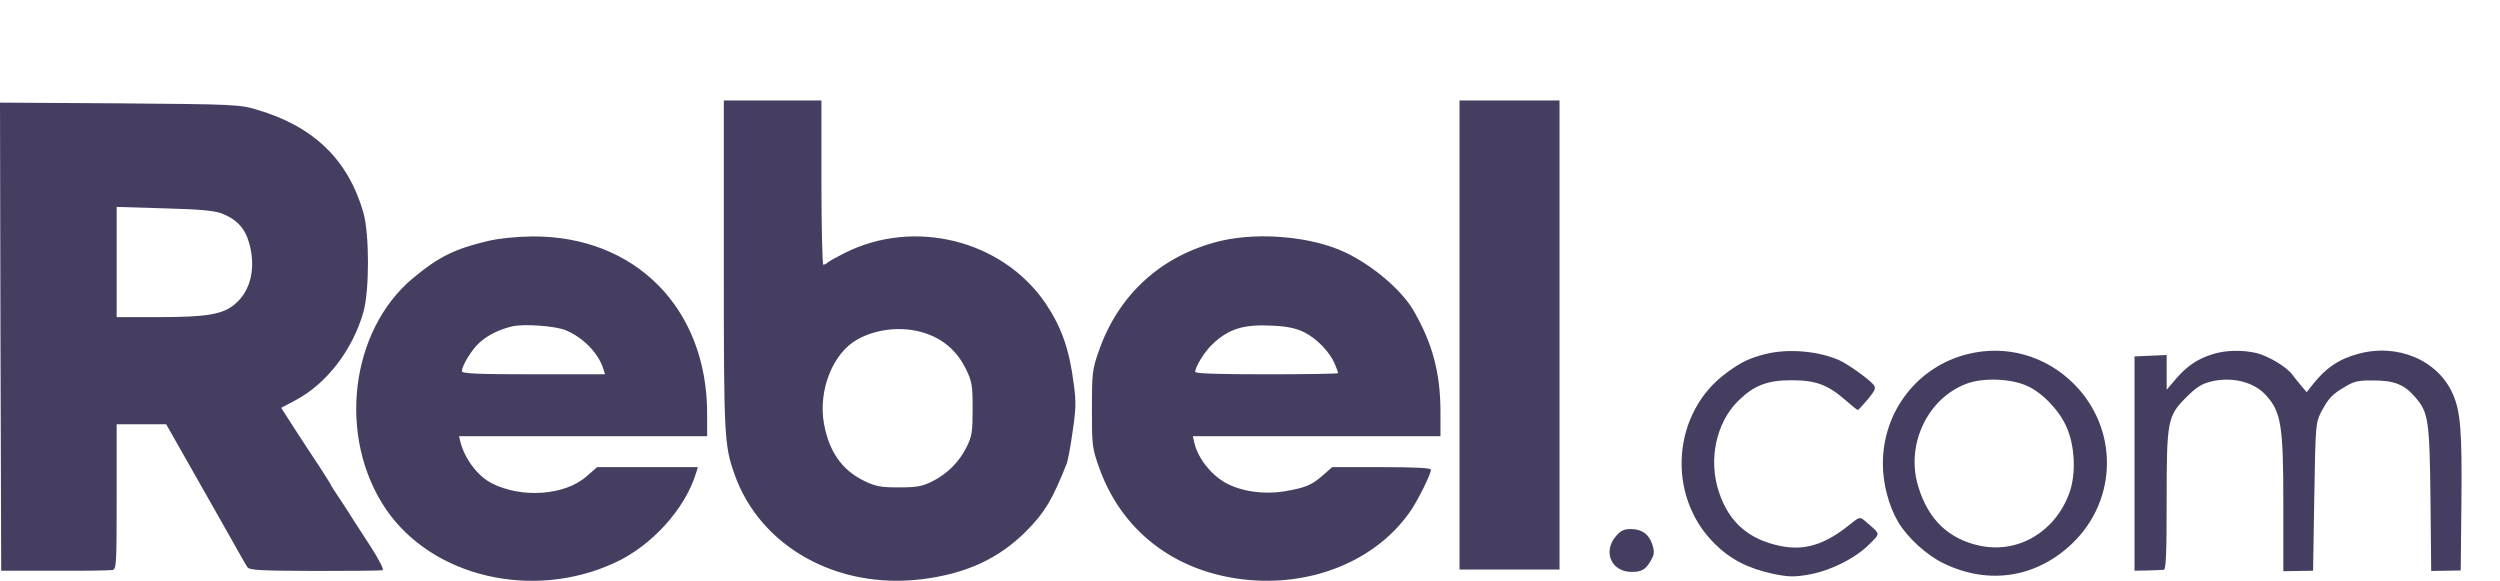 <?xml version="1.0" ?>
<svg xmlns="http://www.w3.org/2000/svg" aria-labelledby="navbar-rebel-com-logo" role="img" viewBox="0 -244 1050 244" class="icon__SVG-sc-fuh9x1-0 bWSOBh">
	<path d="M 304 -132.6 c -0 72.5 0.2 75.5 4.5 87.8 c 10.7 30.3 42.9 48.4 78.5 44.1 c 18.7 -2.3 32.5 -8.6 44.2 -20.4 c 7.7 -7.8 10.9 -13.2 16.9 -28.4 c 0.4 -1.2 1.6 -7.2 2.4 -13.3 c 1.4 -9.2 1.5 -12.6 0.5 -19.8 c -1.9 -14.9 -5.2 -24.1 -12 -34.2 c -18.2 -26.5 -55.2 -35.6 -84.3 -20.9 c -3.4 1.7 -6.6 3.5 -7.1 4 c -0.6 0.5 -1.4 0.9 -1.8 0.9 c -0.4 -0 -0.8 -15.5 -0.8 -34.5 l 0 -34.5 l -20.5 -0 l -20.5 -0 l -0 69.2 z m 85.6 28.9 c 7.3 2.7 12.6 7.6 16.1 14.7 c 2.5 5.2 2.8 6.7 2.8 16.7 c -0 9.7 -0.3 11.6 -2.5 16 c -3.1 6.3 -8.2 11.4 -14.5 14.5 c -4.2 2.1 -6.5 2.5 -14 2.5 c -7.8 -0 -9.7 -0.4 -14.7 -2.8 c -9.2 -4.5 -14.6 -12.3 -16.7 -23.8 c -2.6 -14.1 3.7 -30 14.3 -35.7 c 8.7 -4.7 20 -5.5 29.2 -2.1 z M 613 -103.3 l -0 98.5 l 21 0 l 21 0 l 0 -98.5 l 0 -98.5 l -21 -0 l -21 -0 l -0 98.5 z M 0.2 -102.6 l 0.3 98.3 l 22.5 0 c 12.4 0.1 23.3 -0.1 24.3 -0.3 c 1.6 -0.4 1.7 -2.7 1.7 -30.8 l 0 -30.4 l 10.4 0 l 10.4 0 l 9.2 16.2 c 5.1 9 11.2 19.7 13.5 23.8 c 9.4 16.7 10.5 18.6 11.4 20 c 0.9 1.3 5.3 1.5 28.3 1.6 c 15 0 27.8 -0.1 28.5 -0.3 c 0.6 -0.3 -1.4 -4.3 -5 -9.9 c -3.4 -5.2 -6.6 -10.2 -7.2 -11.1 c -0.5 -0.9 -2.9 -4.6 -5.2 -8.1 c -2.4 -3.5 -4.3 -6.5 -4.3 -6.7 c 0 -0.2 -2.2 -3.6 -4.8 -7.7 c -2.7 -4 -7.4 -11.2 -10.5 -16 l -5.6 -8.7 l 6.2 -3.3 c 12.9 -6.9 23.7 -20.9 28.3 -36.8 c 2.6 -9.2 2.6 -32.8 0 -42 c -6.4 -22.1 -20.8 -36.1 -44.6 -43.1 c -7.2 -2.2 -9.2 -2.3 -57.8 -2.7 l -50.2 -0.3 l 0.2 98.3 z m 92.8 -51.8 c 6.1 2.3 9.8 6.1 11.5 12 c 3.1 10.5 1 20.3 -5.7 26 c -5.2 4.5 -11.7 5.6 -33.1 5.6 l -16.7 -0 l 0 -23.1 l 0 -23.2 l 19.8 0.6 c 14.7 0.4 20.8 0.9 24.2 2.1 z M 205 -142.8 c -14 3.3 -20.8 6.7 -31.4 15.5 c -26.7 22.1 -32 67.1 -11.4 97.3 c 19.4 28.3 61.4 38.2 95.7 22.5 c 15.7 -7.1 29.9 -22.7 34.5 -38 l 0.7 -2.3 l -21.1 -0 l -21.2 -0 l -4.5 3.9 c -9 8 -27.4 9.3 -39.9 2.8 c -5.8 -3 -11.2 -10.2 -13 -17.2 l -0.6 -2.5 l 52.1 0 l 52.1 0 l 0 -9.5 c 0 -44.2 -30.2 -74.7 -73.5 -74.4 c -6.9 0.1 -13.8 0.8 -18.5 1.9 z m 32.6 37.5 c 7.4 3.1 13.7 9.6 15.8 16.2 l 0.7 2.3 l -30 -0 c -23.6 -0 -30.1 -0.3 -30.1 -1.3 c 0 -2.3 4.2 -9.2 7.4 -12 c 3.4 -3.1 8.2 -5.5 13.6 -6.8 c 5 -1.2 18.3 -0.2 22.6 1.6 z M 513 -142.9 c -25 5.9 -43.3 22.5 -51.6 46.6 c -2.6 7.4 -2.8 9.2 -2.8 24 c -0 15.3 0.1 16.4 3 24.6 c 9.3 26.3 31.2 43.5 60.2 47 c 28.9 3.5 56.6 -7.9 70.9 -29.1 c 3.2 -4.8 8.3 -15.2 8.3 -16.9 c 0 -0.8 -6.8 -1.1 -20.7 -1.1 l -20.8 -0 l -3.5 3.1 c -5 4.4 -7.5 5.5 -16.2 7 c -9.2 1.5 -18.7 0.1 -25.4 -3.7 c -6.1 -3.6 -11.3 -10.3 -12.8 -16.7 l -0.6 -2.7 l 52 0 l 52 0 l 0 -10.8 c -0.1 -15.9 -3.4 -28.4 -11.4 -42.1 c -5 -8.6 -17.2 -18.9 -28.6 -24.3 c -13.9 -6.6 -35.8 -8.6 -52 -4.9 z m 34.9 38.5 c 5.3 2.7 10.6 8.3 12.7 13.2 c 0.8 1.9 1.4 3.6 1.4 3.9 c -0 0.3 -13.5 0.5 -30 0.5 c -20.1 -0 -30 -0.3 -30 -1 c 0 -2.2 4 -8.6 7.2 -11.6 c 6.9 -6.6 13.3 -8.5 25.6 -7.8 c 6.1 0.3 9.6 1.1 13.1 2.8 z M 741.5 -95.3 c -6.7 1.7 -10.1 3.3 -16.1 7.7 c -23.2 16.7 -25.7 51.7 -5.3 71.9 c 6.6 6.6 14 10.4 24.5 12.7 c 6.4 1.3 8.7 1.4 14.7 0.4 c 9.1 -1.5 20 -6.9 25.8 -12.8 c 4.8 -4.9 5 -3.9 -1.8 -9.8 c -2.2 -1.8 -2.3 -1.8 -6.5 1.6 c -10.4 8.4 -19 11 -29.1 8.9 c -13.4 -2.8 -21.6 -10 -25.8 -22.8 c -4.4 -13.3 -1.2 -28.8 8 -38 c 6.7 -6.6 12.2 -8.8 22.6 -8.8 c 10.2 0 15.3 1.9 23 8.7 c 2.4 2.1 4.5 3.8 4.8 3.8 c 0.2 0 2.1 -2 4.2 -4.5 c 3.2 -3.9 3.5 -4.8 2.3 -6.2 c -1.9 -2.3 -10.7 -8.6 -14.3 -10.2 c -8.8 -3.9 -21.5 -5 -31 -2.6 z M 826.5 -95.3 c -21.1 5.2 -35.7 24 -35.7 46 c -0 8.4 2.4 17.6 6.4 24.5 c 4 6.7 12 14 19.3 17.5 c 18.9 9.1 38.9 5.9 53.9 -8.5 c 19.1 -18.4 19.4 -48.2 0.6 -67 c -11.8 -11.8 -28.4 -16.5 -44.5 -12.5 z m 24.7 13.3 c 6.3 2.7 13.4 10 16.6 17 c 3.7 8 4.3 20.3 1.2 28.4 c -6 16 -21.2 25 -37 21.9 c -13.4 -2.7 -22.2 -11 -26.4 -25.2 c -5.3 -17.6 4.2 -37.2 20.8 -43.1 c 6.7 -2.4 18.2 -2 24.8 1 z M 929.2 -95.2 c -6.2 1.9 -10.6 4.9 -15.2 10.2 l -4 4.7 l 0 -7.3 l 0 -7.3 l -6.7 0.3 l -6.8 0.3 l -0 45 l -0 45 l 5.5 -0.1 c 3 -0.1 6.1 -0.2 6.8 -0.3 c 0.9 -0.1 1.2 -6.6 1.2 -28.9 c 0 -33.9 0.3 -35.7 8.5 -43.8 c 4 -4 6.2 -5.4 10.3 -6.4 c 8.8 -2.1 18.1 0.3 23 5.9 c 6.3 7 7.2 12.6 7.2 46 l -0 27.8 l 6.3 -0.1 l 6.2 -0.1 l 0.5 -31 c 0.5 -30.1 0.6 -31.1 2.8 -35.5 c 3.1 -5.9 4.8 -7.7 10.2 -10.8 c 3.8 -2.3 5.6 -2.7 12 -2.6 c 8.5 0 12.8 1.7 17.2 6.8 c 5.7 6.5 6.2 9.3 6.6 42.7 l 0.3 30.5 l 6.2 -0.1 l 6.2 -0.1 l 0.3 -29 c 0.3 -29.8 -0.4 -38 -3.7 -45.3 c -6.3 -14.1 -23.2 -21.2 -39.6 -16.7 c -8.2 2.2 -13.8 6 -19.4 13.2 l -2.3 2.9 l -2.3 -2.7 c -1.3 -1.5 -2.9 -3.6 -3.7 -4.6 c -2.1 -3.1 -9.9 -7.8 -15 -9.1 c -6 -1.4 -13.1 -1.3 -18.6 0.5 z M 678.6 -18.7 c -5.5 6.5 -1.8 14.9 6.7 14.9 c 4.5 0 6.2 -1.1 8.6 -5.8 c 0.9 -1.7 0.9 -3.1 0.1 -5.7 c -1.5 -4.4 -4.4 -6.5 -9.1 -6.5 c -2.9 -0 -4.3 0.7 -6.3 3.1 z" fill="rgb(69, 62, 97)"/>
</svg>